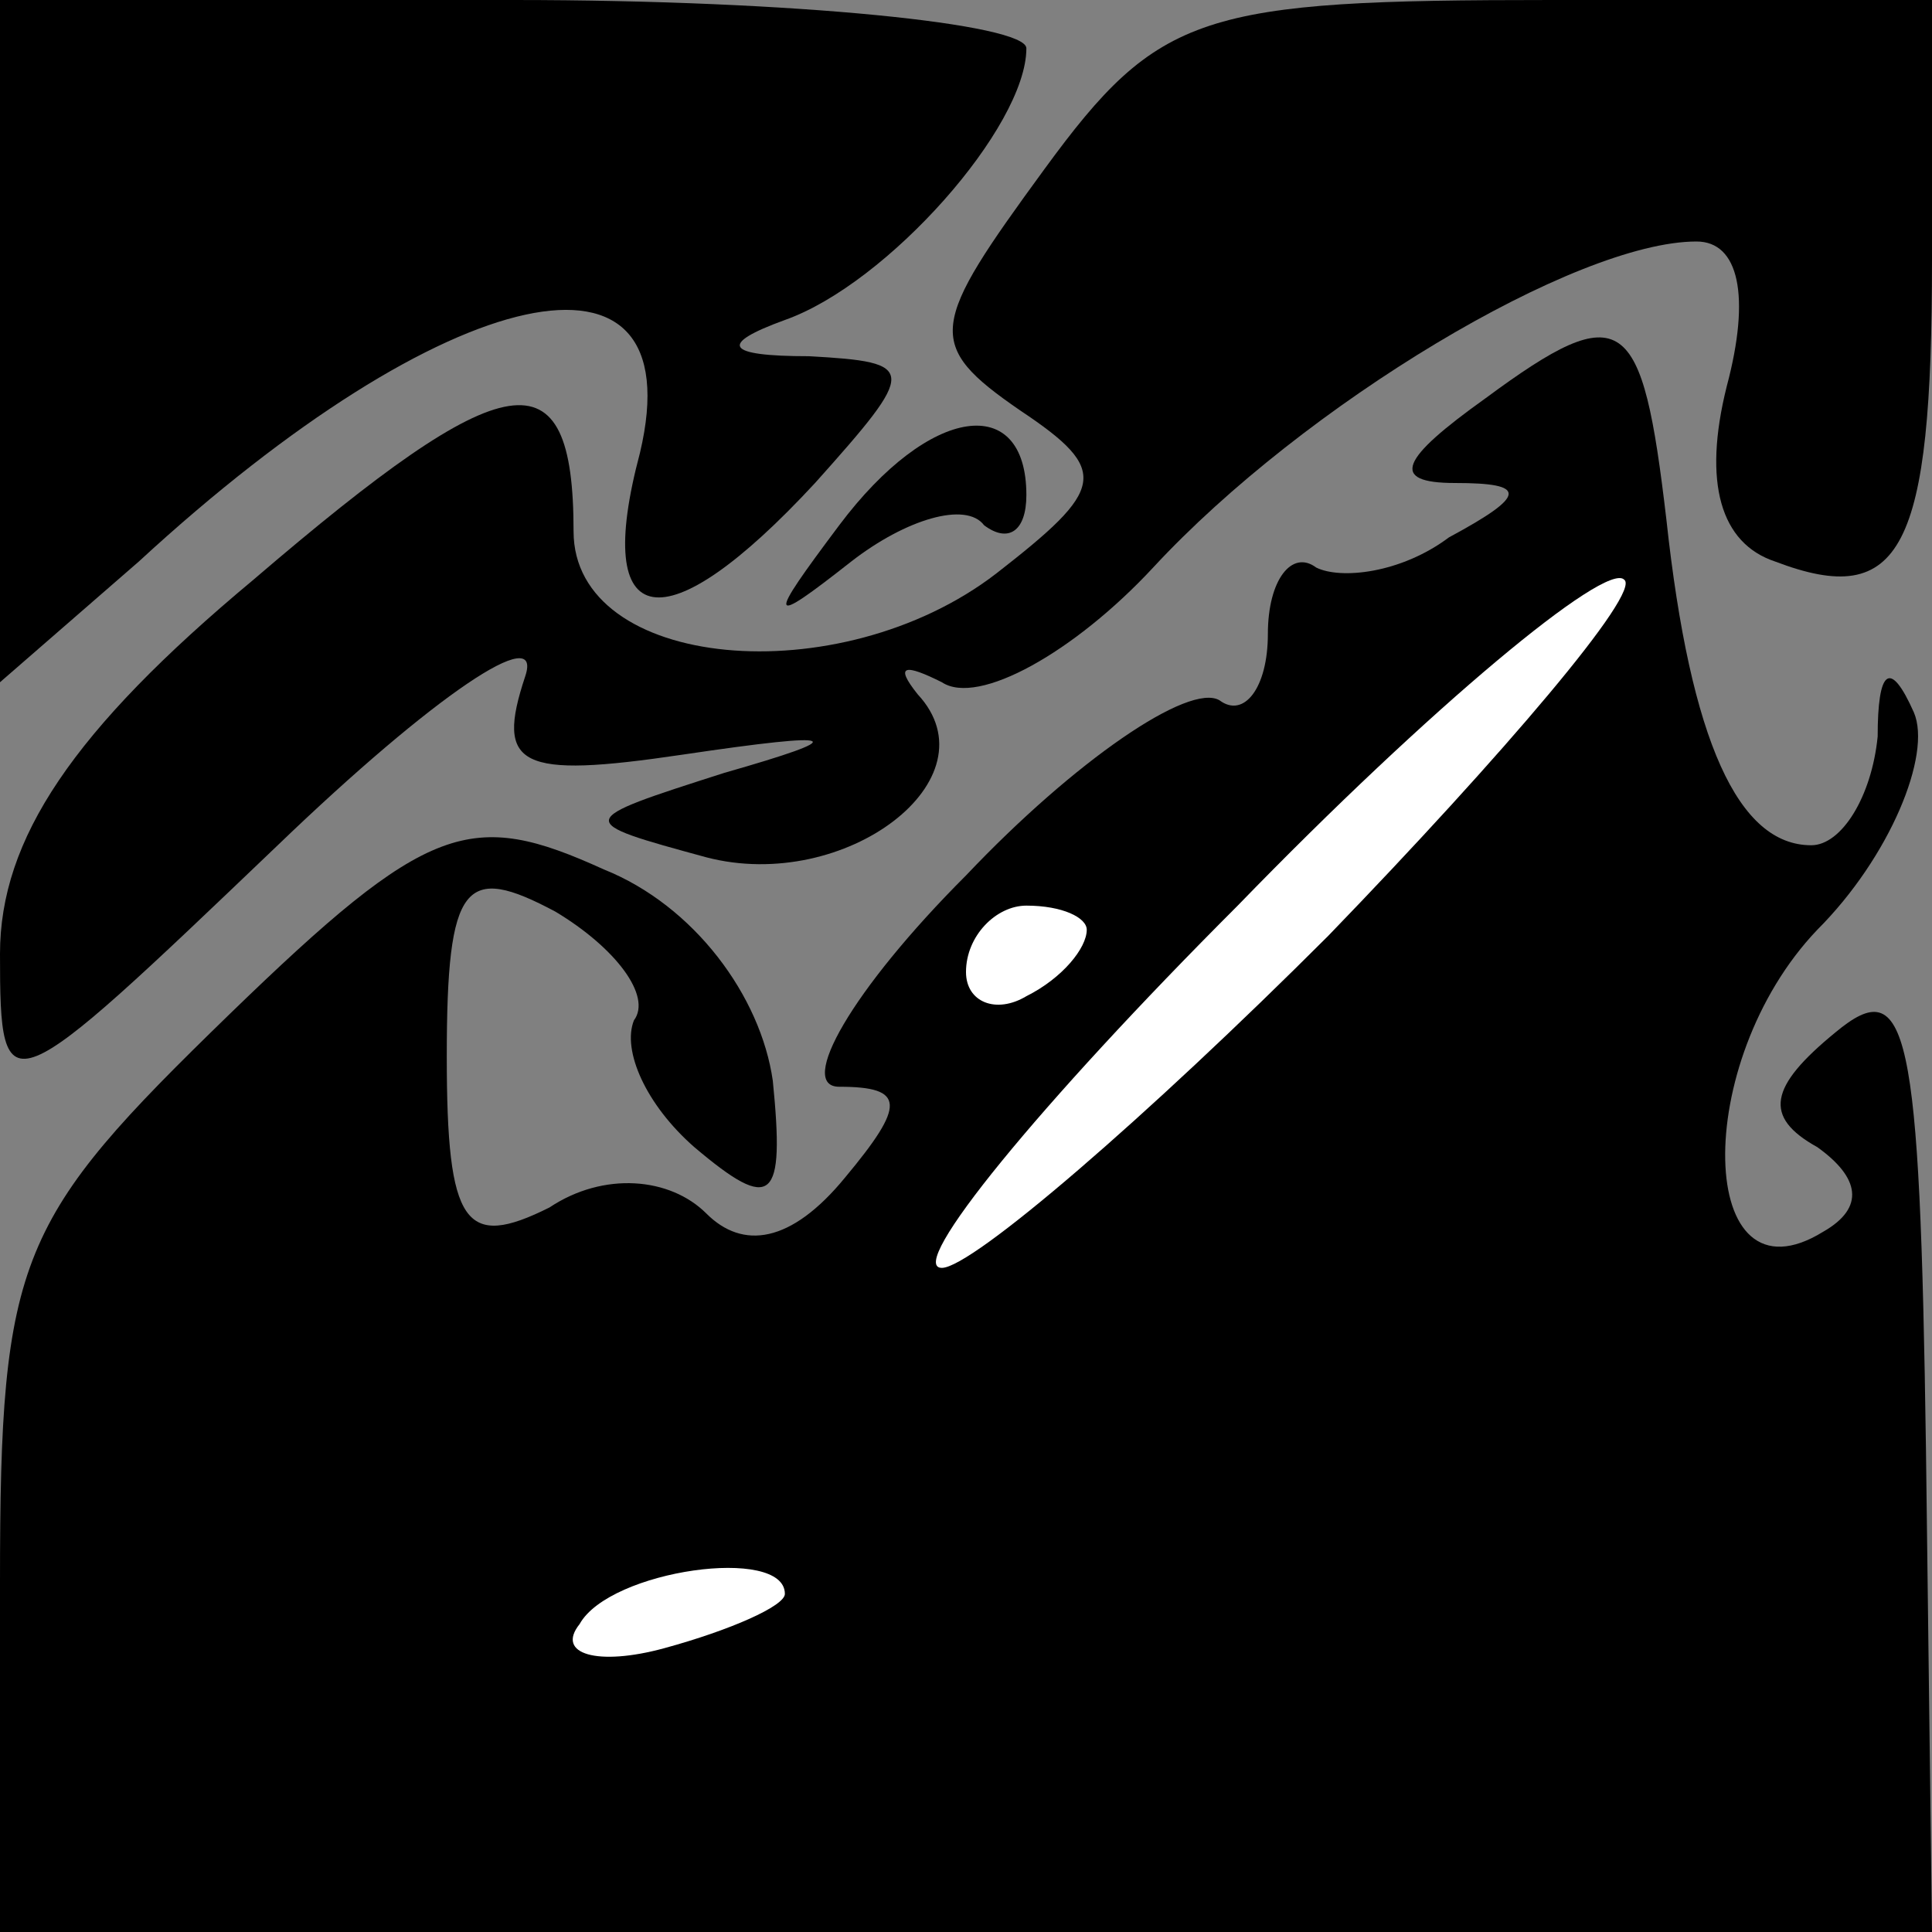 <?xml version="1.0" standalone="no"?>
<!DOCTYPE svg PUBLIC "-//W3C//DTD SVG 20010904//EN"
 "http://www.w3.org/TR/2001/REC-SVG-20010904/DTD/svg10.dtd">
<svg version="1.0" xmlns="http://www.w3.org/2000/svg"
 width="32pt" height="32pt" viewBox="0 0 32 32"
 preserveAspectRatio="xMidYMid meet">
<rect x="0" y="0" width="32" height="32" fill="#808080" stroke="none"/>
<g transform="translate(0,32) scale(0.1,-0.1)"
fill="#000000" stroke="none">
<path fill="#000000" stroke="none" d="M0 263 l0 -56 23 20 c51 47 92 56 83
18 -8 -30 4 -32 29 -5 17 19 17 20 -1 21 -14 0 -15 2 -4 6 17 6 40 32 40 45 0
4 -38 8 -85 8 l-85 0 0 -57z"/>
<path fill="#000000" stroke="none" d="M173 292 c-19 -26 -20 -29 -4 -40 15
-10 14 -13 -4 -27 -26 -20 -70 -16 -70 7 0 30 -11 28 -53 -8 -30 -25 -42 -43
-42 -62 0 -26 1 -25 46 18 26 25 44 37 41 28 -5 -15 -1 -17 26 -13 27 4 28 3
7 -3 -25 -8 -25 -8 -3 -14 23 -6 48 13 35 27 -4 5 -2 5 4 2 6 -4 22 5 35 19
25 27 70 54 90 54 7 0 9 -9 5 -24 -4 -16 -1 -26 8 -29 21 -8 26 2 26 50 l0 43
-63 0 c-58 0 -65 -2 -84 -28z"/>
<path fill="#000000" stroke="none" d="M246 254 c-14 -10 -16 -14 -5 -14 12 0
12 -2 -1 -9 -8 -6 -18 -7 -22 -5 -4 3 -8 -2 -8 -11 0 -9 -4 -14 -8 -11 -5 3
-24 -10 -42 -29 -19 -19 -28 -35 -21 -35 11 0 11 -3 1 -15 -9 -11 -17 -12 -23
-6 -6 6 -17 7 -26 1 -14 -7 -17 -3 -17 25 0 29 3 32 18 24 10 -6 16 -14 13
-18 -2 -5 2 -14 10 -21 13 -11 15 -9 13 11 -2 14 -13 29 -28 35 -22 10 -29 8
-62 -24 -35 -34 -38 -40 -38 -94 l0 -58 160 0 160 0 -1 80 c-1 70 -3 79 -15
69 -11 -9 -12 -14 -3 -19 7 -5 8 -10 1 -14 -21 -13 -22 28 -1 50 12 12 19 29
16 36 -4 9 -6 7 -6 -4 -1 -10 -6 -18 -11 -18 -12 0 -20 17 -24 54 -4 34 -7 37
-30 20z"/>
<path fill="#ffffff" stroke="none" d="M220 165 c-30 -30 -59 -55 -64 -55 -6
0 16 27 49 60 32 33 61 57 64 54 3 -2 -20 -29 -49 -59z"/>
<path fill="#ffffff" stroke="none" d="M180 166 c0 -3 -4 -8 -10 -11 -5 -3
-10 -1 -10 4 0 6 5 11 10 11 6 0 10 -2 10 -4z"/>
<path fill="#ffffff" stroke="none" d="M130 56 c0 -2 -9 -6 -20 -9 -11 -3 -18
-1 -14 4 5 9 34 13 34 5z"/>
<path fill="#000000" stroke="none" d="M139 233 c-12 -16 -12 -17 2 -6 9 7 19
10 22 6 4 -3 7 -1 7 5 0 17 -16 15 -31 -5z"/>
</g>
</svg>
